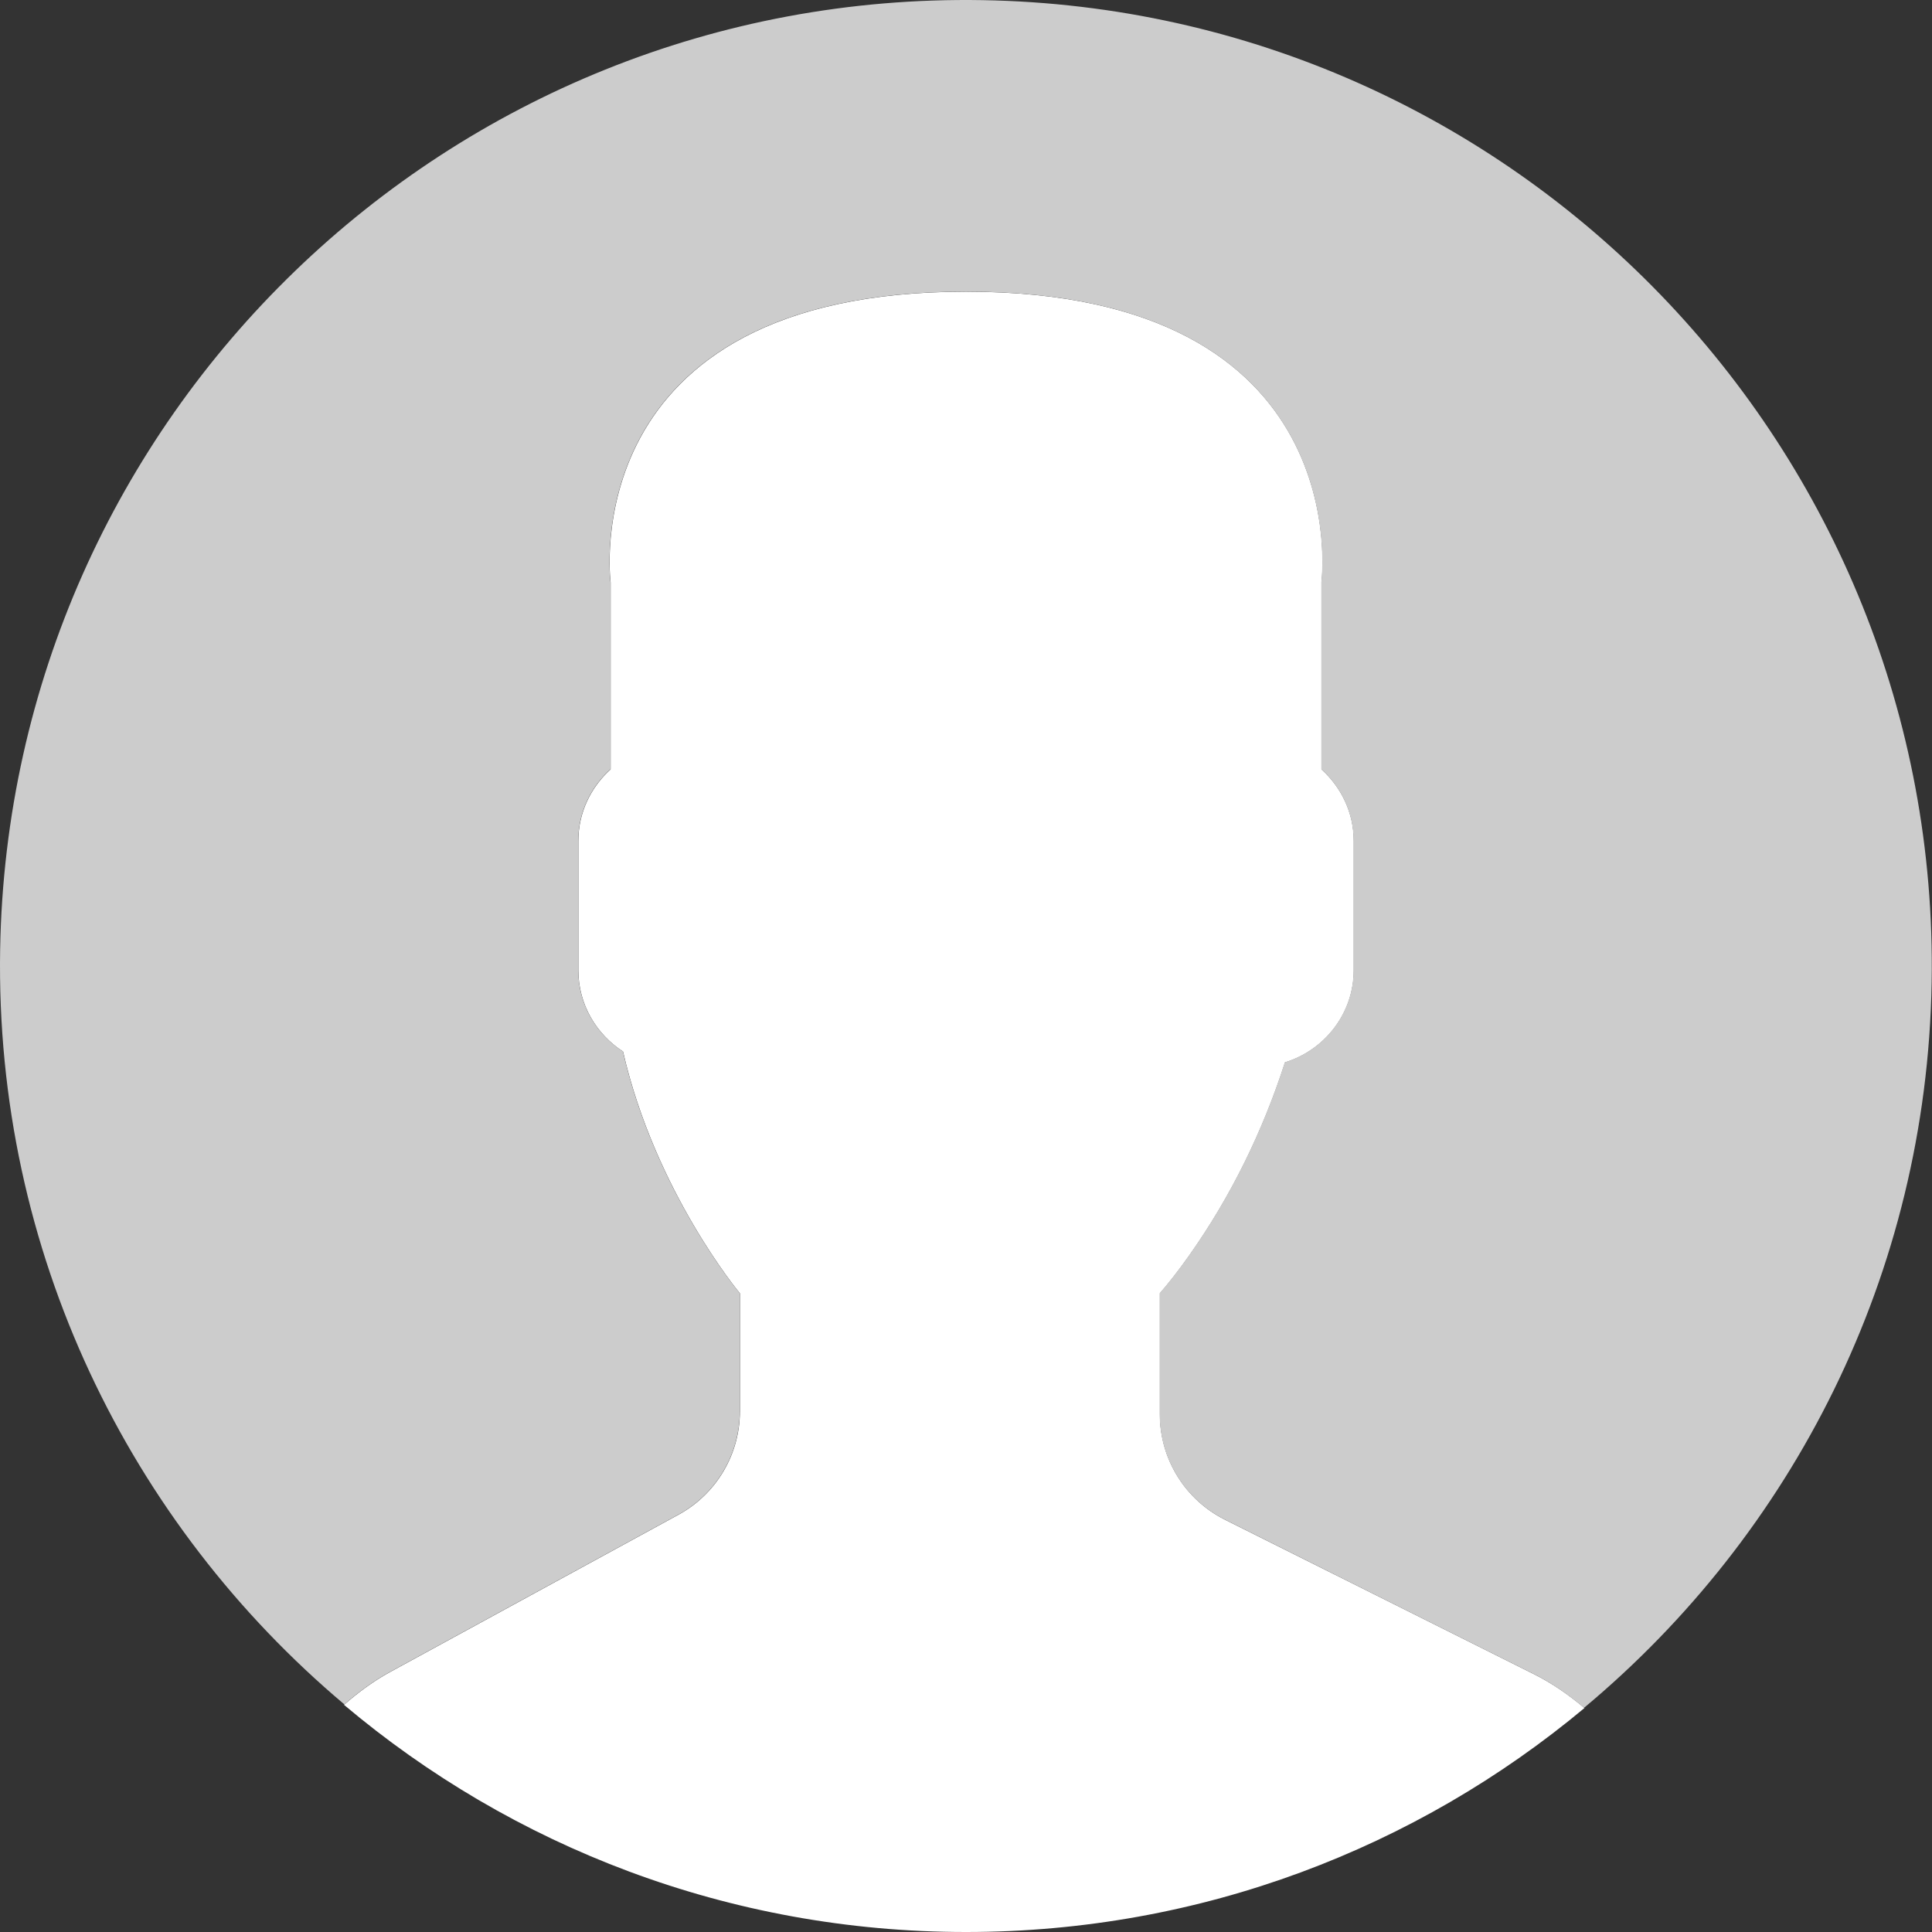 <?xml version="1.0" encoding="UTF-8" standalone="no"?>
<!-- Generator: Adobe Illustrator 19.0.0, SVG Export Plug-In . SVG Version: 6.00 Build 0)  -->

<svg
   xmlns:dc="http://purl.org/dc/elements/1.1/"
   xmlns:cc="http://creativecommons.org/ns#"
   xmlns:rdf="http://www.w3.org/1999/02/22-rdf-syntax-ns#"
   xmlns:svg="http://www.w3.org/2000/svg"
   xmlns="http://www.w3.org/2000/svg"
   xmlns:sodipodi="http://sodipodi.sourceforge.net/DTD/sodipodi-0.dtd"
   xmlns:inkscape="http://www.inkscape.org/namespaces/inkscape"
   version="1.1"
   id="Capa_1"
   x="0px"
   y="0px"
   viewBox="0 0 150 150"
   xml:space="preserve"
   sodipodi:docname="user.svg"
   width="150"
   height="150"
   inkscape:version="0.92.4 5da689c313, 2019-01-14"
   inkscape:export-filename="/home/alexander/Projects/mobile/facuEvent/assets/user.png"
   inkscape:export-xdpi="96"
   inkscape:export-ydpi="96"><rect x="0" y="0" width="150" height="150" fill="#333333" stroke="none"/><defs
   id="defs41" /><sodipodi:namedview
   pagecolor="#ffffff"
   bordercolor="#666666"
   borderopacity="1"
   objecttolerance="10"
   gridtolerance="10"
   guidetolerance="10"
   inkscape:pageopacity="0"
   inkscape:pageshadow="2"
   inkscape:window-width="1366"
   inkscape:window-height="740"
   id="namedview39"
   showgrid="false"
   inkscape:zoom="2.2264151"
   inkscape:cx="68.538103"
   inkscape:cy="74.945963"
   inkscape:window-x="0"
   inkscape:window-y="0"
   inkscape:window-maximized="1"
   inkscape:current-layer="Capa_1" />
















<path
   inkscape:connector-curvature="0"
   style="fill:#ffffff;stroke-width:2.83"
   d="m 52.68,117.6 -22.379,12.207 c -1.313,0.716 -2.493,1.596 -3.592,2.556 C 39.757,143.363 56.6,150 75.003,150 c 18.267,0 35.002,-6.538 48.013,-17.389 -1.2,-1.013 -2.502,-1.925 -3.945,-2.643 L 95.106,117.988 c -3.096,-1.548 -5.052,-4.712 -5.052,-8.174 v -9.402 c 0.674,-0.767 1.443,-1.752 2.267,-2.915 3.266,-4.613 5.737,-9.688 7.449,-15.011 3.074,-0.948 5.338,-3.787 5.338,-7.16 V 65.29 c 0,-2.208 -0.982,-4.18 -2.508,-5.561 V 45.221 c 0,0 2.98,-22.576 -27.595,-22.576 -30.576,0 -27.595,22.576 -27.595,22.576 v 14.508 c -1.528,1.381 -2.508,3.354 -2.508,5.561 v 10.036 c 0,2.643 1.39,4.97 3.47,6.314 2.508,10.916 9.074,18.773 9.074,18.773 v 9.17 c -0.003,3.34 -1.831,6.416 -4.766,8.018 z"
   id="path2" /><g
   id="g6"
   transform="matrix(2.83,0,0,2.83,-9.3759861e-5,-1.52e-4)"
   style="fill:#cccccc">
	<path
   inkscape:connector-curvature="0"
   style="fill:#cccccc"
   d="M 26.953,0.004 C 12.32,-0.246 0.254,11.414 0.004,26.047 -0.138,34.344 3.56,41.801 9.448,46.76 c 0.385,-0.336 0.798,-0.644 1.257,-0.894 l 7.907,-4.313 c 1.037,-0.566 1.683,-1.653 1.683,-2.835 v -3.24 c 0,0 -2.321,-2.776 -3.206,-6.633 -0.734,-0.475 -1.226,-1.296 -1.226,-2.231 v -3.546 c 0,-0.78 0.347,-1.477 0.886,-1.965 v -5.126 c 0,0 -1.053,-7.977 9.75,-7.977 10.803,0 9.75,7.977 9.75,7.977 v 5.126 c 0.54,0.488 0.886,1.185 0.886,1.965 v 3.546 c 0,1.192 -0.8,2.195 -1.886,2.53 -0.605,1.881 -1.478,3.674 -2.632,5.304 -0.291,0.411 -0.563,0.759 -0.801,1.03 V 38.8 c 0,1.223 0.691,2.342 1.785,2.888 l 8.467,4.233 c 0.508,0.254 0.967,0.575 1.39,0.932 5.71,-4.762 9.399,-11.882 9.536,-19.9 C 53.246,12.32 41.587,0.254 26.953,0.004 Z"
   id="path4" />
</g><g
   id="g8"
   transform="matrix(2.83,0,0,2.83,-9.3759861e-5,-1.52e-4)">
</g><g
   id="g10"
   transform="matrix(2.83,0,0,2.83,-9.3759861e-5,-1.52e-4)">
</g><g
   id="g12"
   transform="matrix(2.83,0,0,2.83,-9.3759861e-5,-1.52e-4)">
</g><g
   id="g14"
   transform="matrix(2.83,0,0,2.83,-9.3759861e-5,-1.52e-4)">
</g><g
   id="g16"
   transform="matrix(2.83,0,0,2.83,-9.3759861e-5,-1.52e-4)">
</g><g
   id="g18"
   transform="matrix(2.83,0,0,2.83,-9.3759861e-5,-1.52e-4)">
</g><g
   id="g20"
   transform="matrix(2.83,0,0,2.83,-9.3759861e-5,-1.52e-4)">
</g><g
   id="g22"
   transform="matrix(2.83,0,0,2.83,-9.3759861e-5,-1.52e-4)">
</g><g
   id="g24"
   transform="matrix(2.83,0,0,2.83,-9.3759861e-5,-1.52e-4)">
</g><g
   id="g26"
   transform="matrix(2.83,0,0,2.83,-9.3759861e-5,-1.52e-4)">
</g><g
   id="g28"
   transform="matrix(2.83,0,0,2.83,-9.3759861e-5,-1.52e-4)">
</g><g
   id="g30"
   transform="matrix(2.83,0,0,2.83,-9.3759861e-5,-1.52e-4)">
</g><g
   id="g32"
   transform="matrix(2.83,0,0,2.83,-9.3759861e-5,-1.52e-4)">
</g><g
   id="g34"
   transform="matrix(2.83,0,0,2.83,-9.3759861e-5,-1.52e-4)">
</g><g
   id="g36"
   transform="matrix(2.83,0,0,2.83,-9.3759861e-5,-1.52e-4)">
</g>
</svg>
